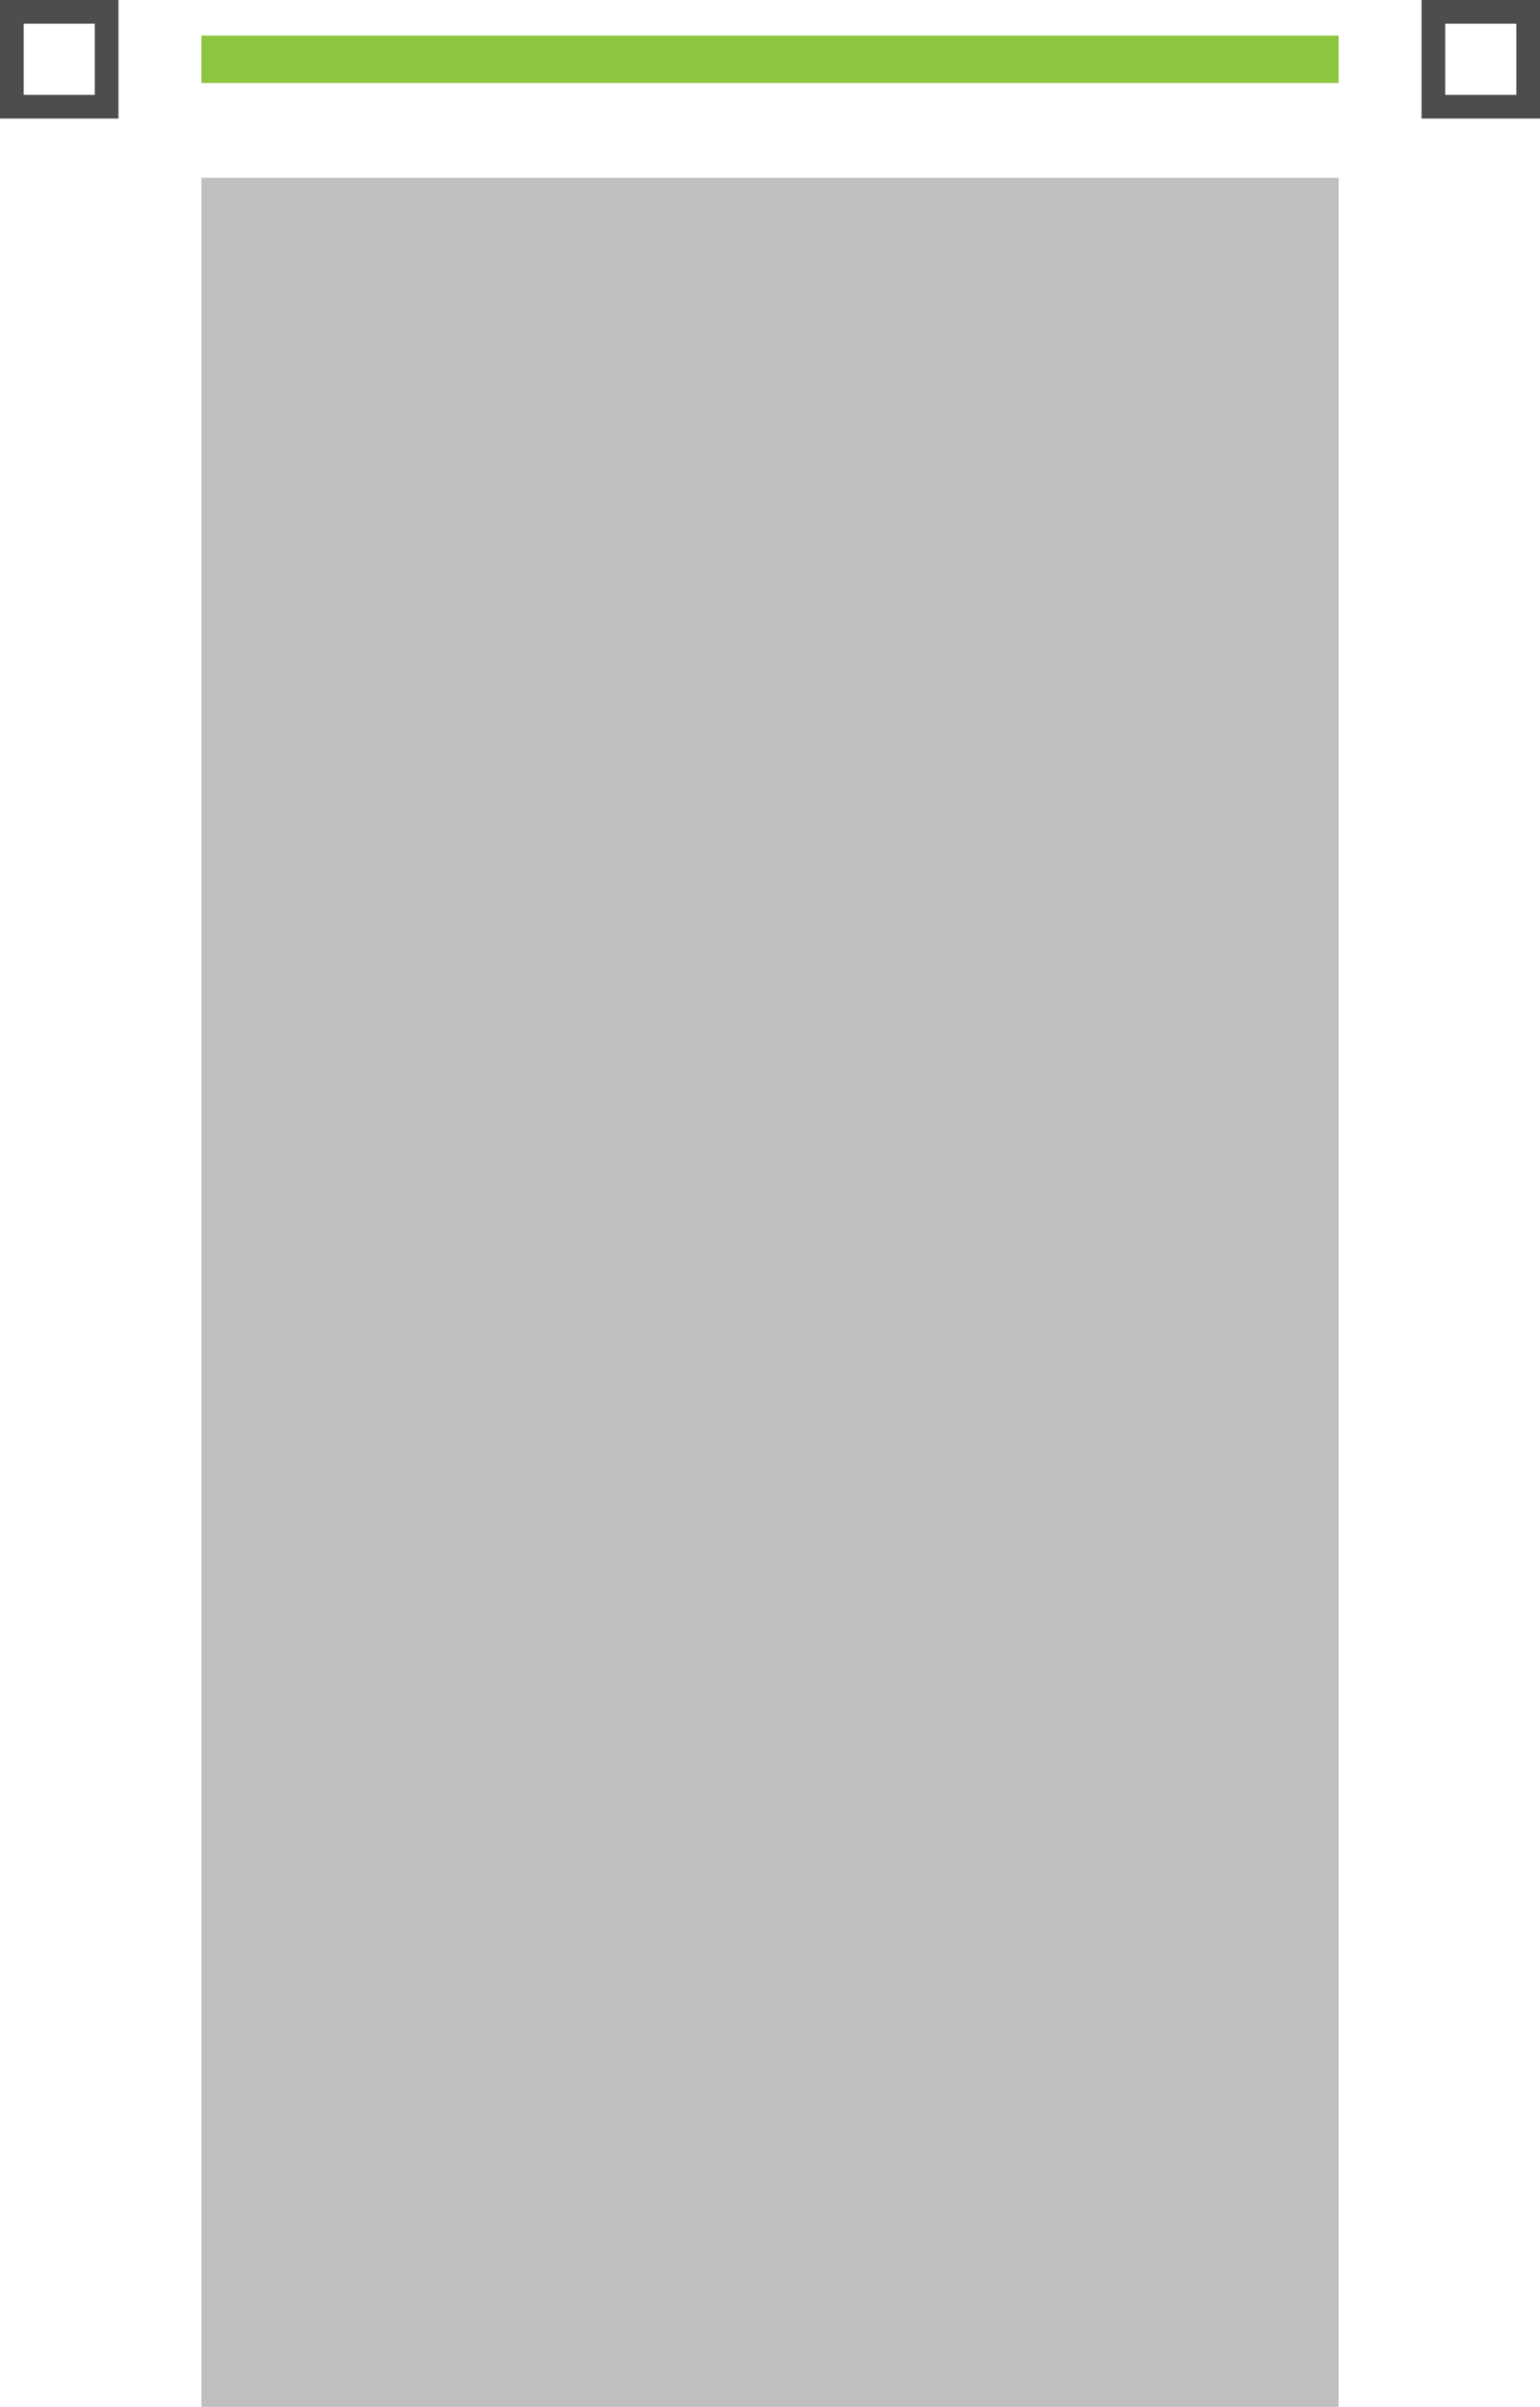 <svg xmlns="http://www.w3.org/2000/svg" viewBox="0 0 65 101.5"><defs><style>.cls-1{fill:#bfbfbf;}.cls-2,.cls-3{fill:none;stroke-miterlimit:10;}.cls-2{stroke:#4d4d4d;}.cls-3{stroke:#8cc63f;stroke-width:2px;}</style></defs><g id="Layer_2" data-name="Layer 2"><g id="Layer_3" data-name="Layer 3"><rect class="cls-1" x="8.5" y="7.5" width="48" height="94"/><rect class="cls-2" x="0.5" y="0.5" width="4" height="4"/><rect class="cls-2" x="60.5" y="0.5" width="4" height="4"/><line class="cls-3" x1="8.5" y1="2.5" x2="56.5" y2="2.5"/></g></g></svg>